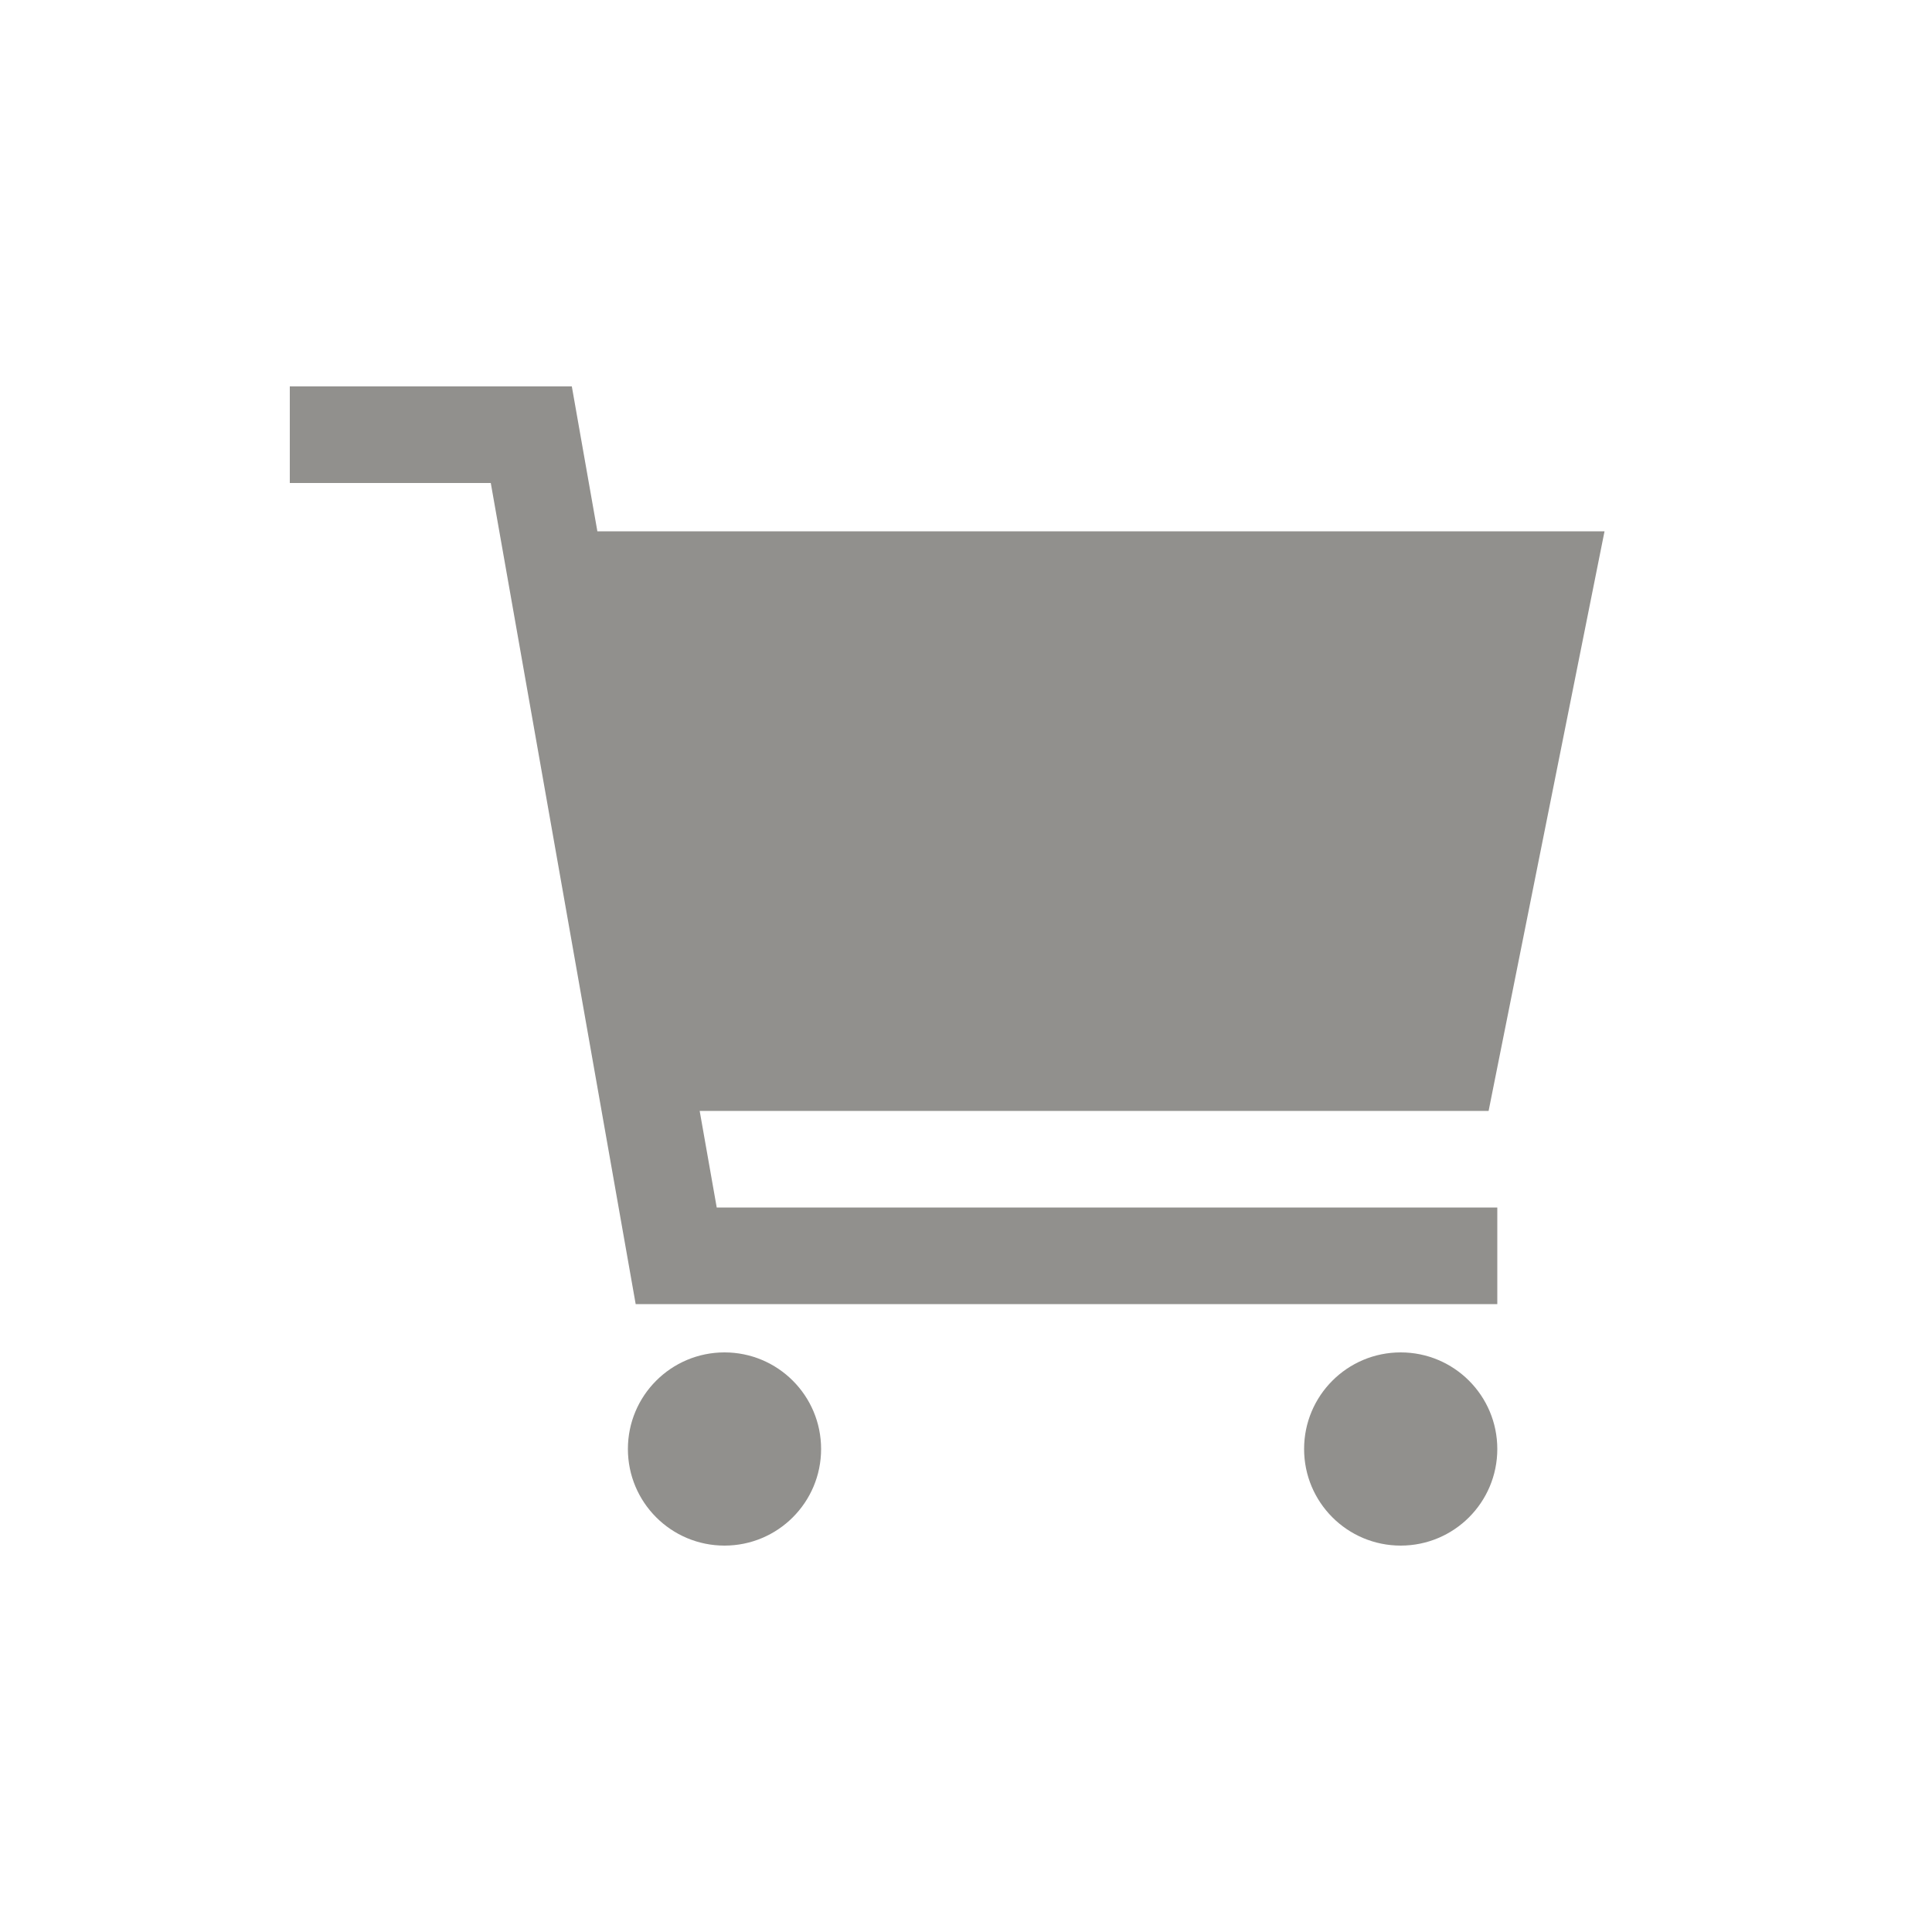 <!-- Generated by IcoMoon.io -->
<svg version="1.1" xmlns="http://www.w3.org/2000/svg" width="40" height="40" viewBox="0 0 40 40">
<title>io-cart-sharp</title>
<path fill="#91908d" d="M17 30c0 1.105-0.895 2-2 2s-2-0.895-2-2c0-1.105 0.895-2 2-2s2 0.895 2 2z"></path>
<path fill="#91908d" d="M31 30c0 1.105-0.895 2-2 2s-2-0.895-2-2c0-1.105 0.895-2 2-2s2 0.895 2 2z"></path>
<path fill="#91908d" d="M14.486 23h16.334l2.4-12h-20.852l-0.529-3h-5.839v2h4.161l3 17h17.839v-2h-16.161l-0.353-2z"></path>
</svg>
